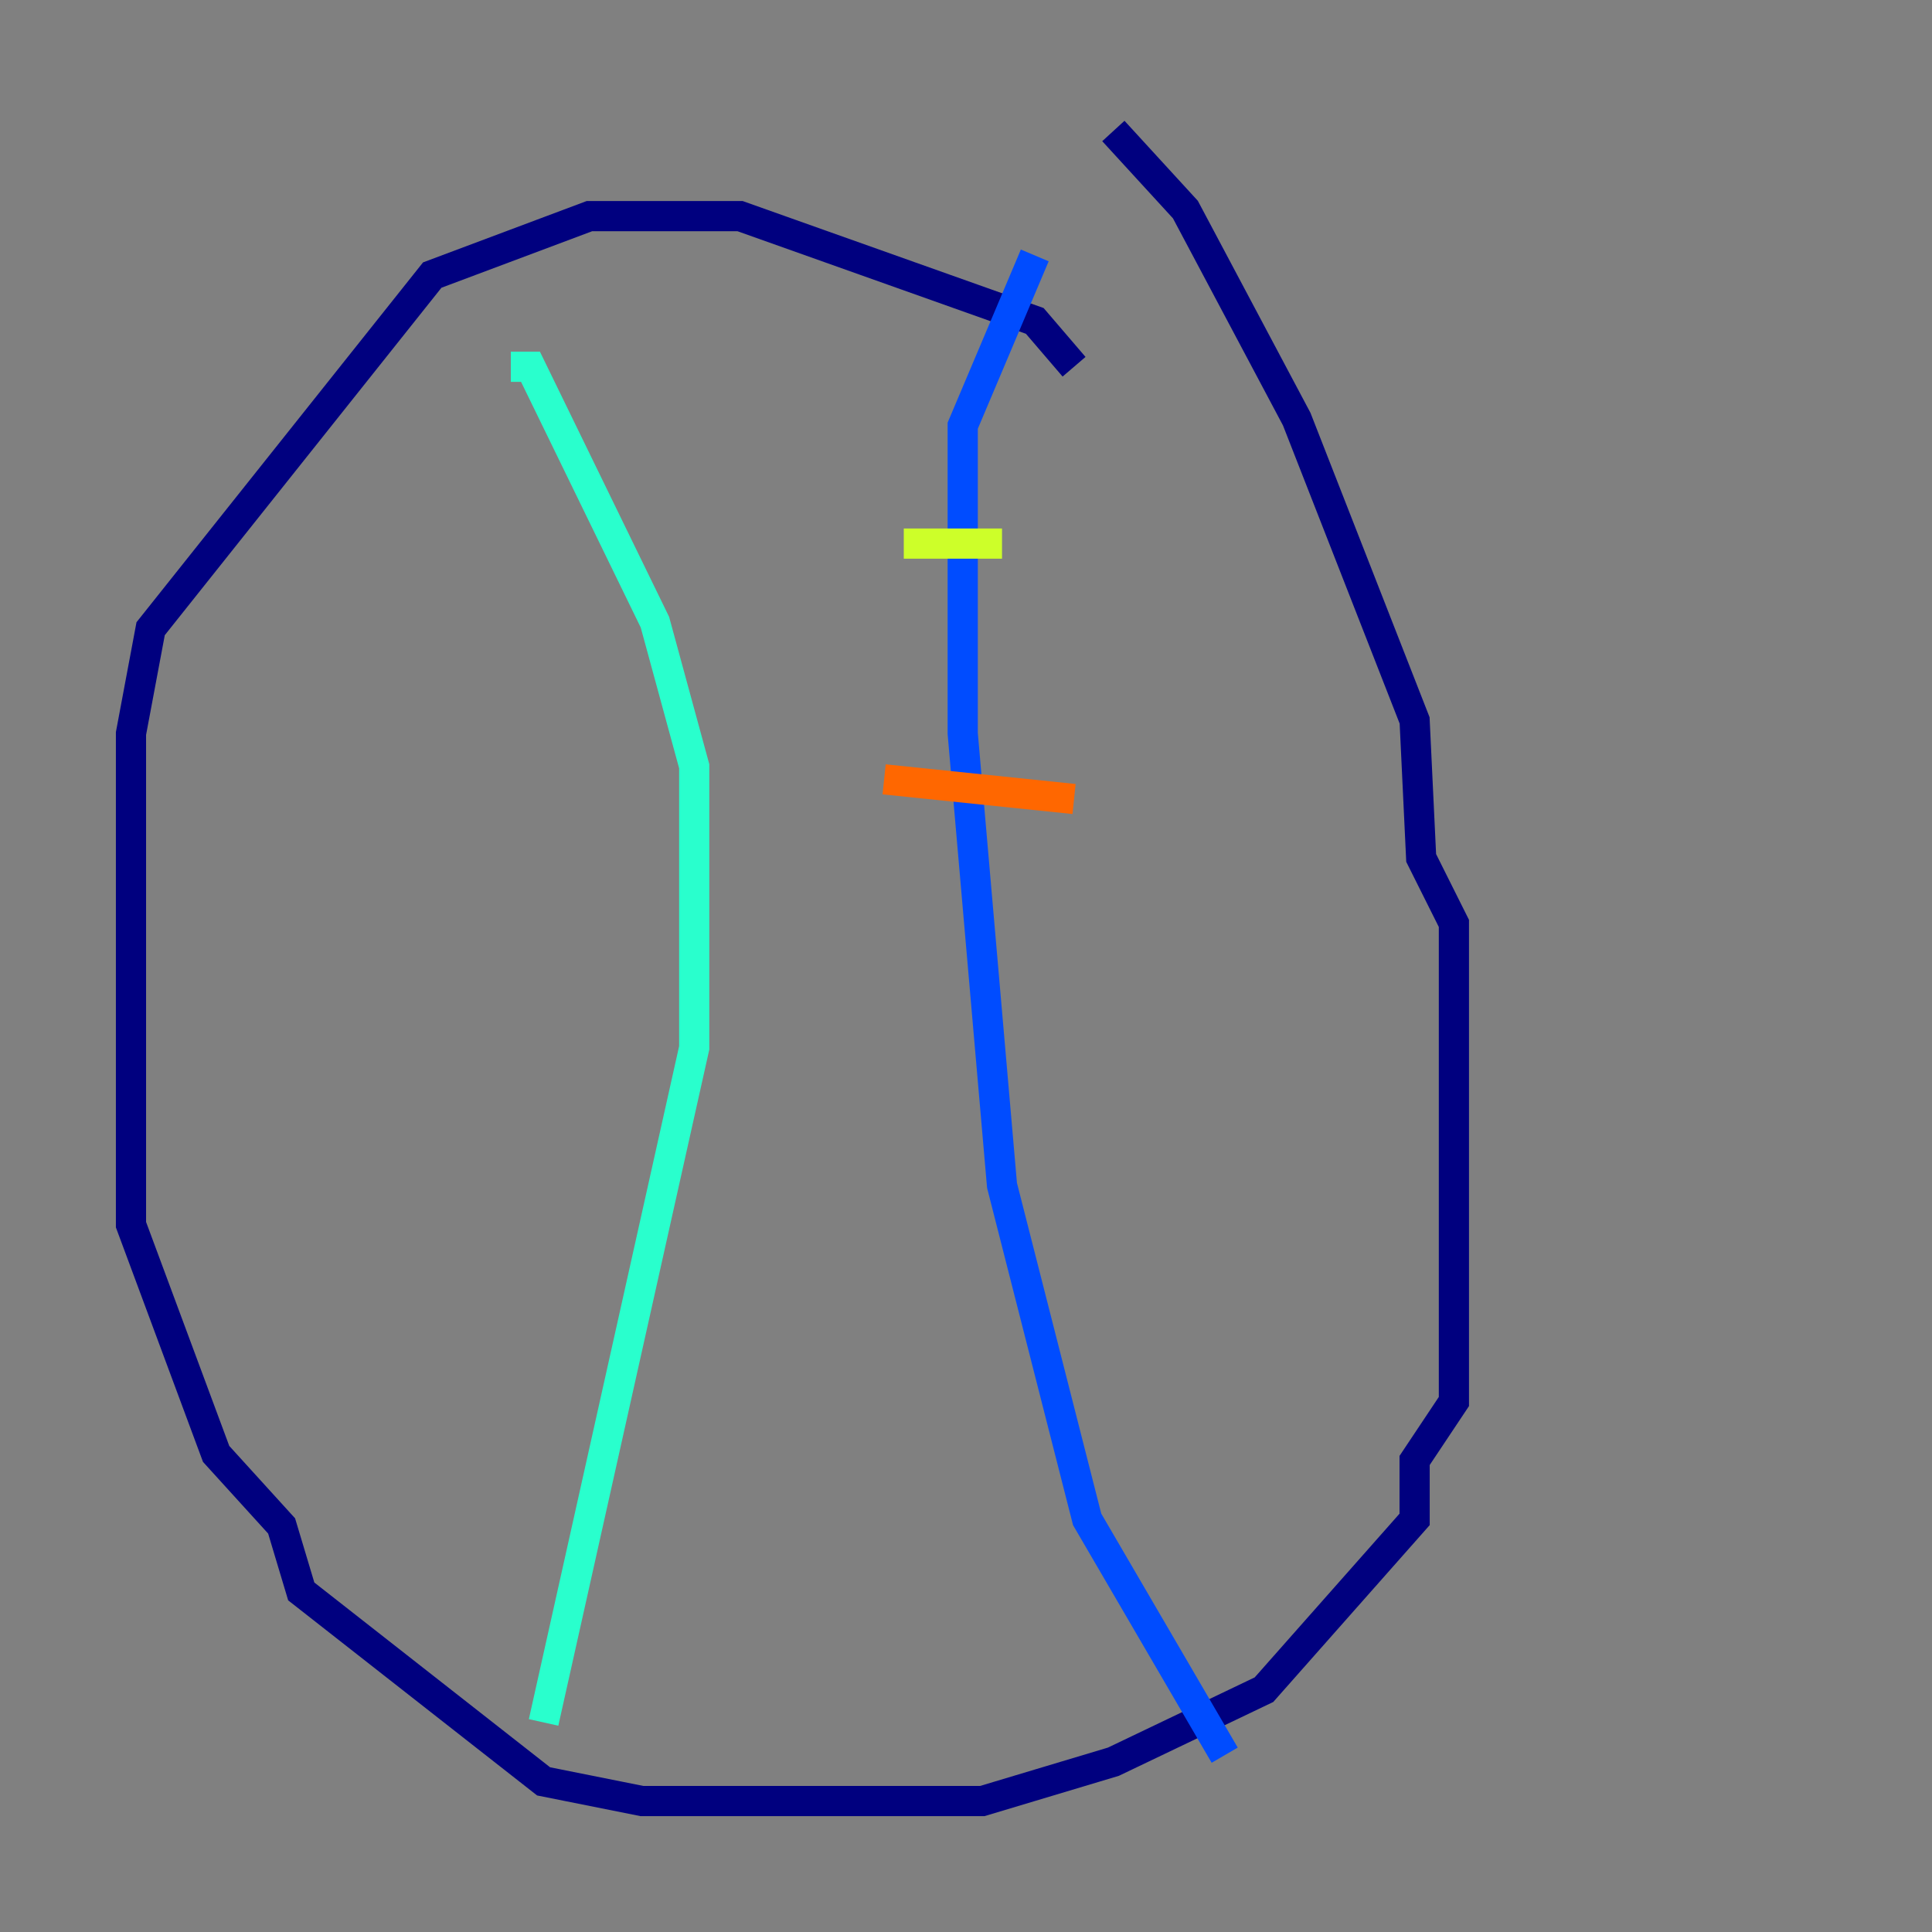 <?xml version="1.0" encoding="utf-8" ?>
<svg baseProfile="tiny" height="128" version="1.2" viewBox="0,0,128,128" width="128" xmlns="http://www.w3.org/2000/svg" xmlns:ev="http://www.w3.org/2001/xml-events" xmlns:xlink="http://www.w3.org/1999/xlink"><rect x="0" y="0" width="128" height="128" fill="#808080" stroke="none"/><defs /><polyline fill="none" points="71.159,24.298 68.556,21.261 49.031,14.319 39.051,14.319 28.637,18.224 9.98,41.654 8.678,48.597 8.678,81.139 14.319,96.325 18.658,101.098 19.959,105.437 36.014,118.02 42.522,119.322 65.085,119.322 73.763,116.719 83.742,111.946 93.722,100.664 93.722,96.759 96.325,92.854 96.325,61.18 94.156,56.841 93.722,47.729 85.912,27.77 78.536,13.885 73.763,8.678" stroke="#00007f" stroke-width="2" /><polyline fill="none" points="81.139,116.285 72.027,100.664 66.386,78.536 63.783,48.597 63.783,28.203 68.556,16.922" stroke="#004cff" stroke-width="2" /><polyline fill="none" points="36.014,114.115 45.993,69.424 45.993,50.766 43.39,41.22 35.146,24.298 33.844,24.298" stroke="#29ffcd" stroke-width="2" /><polyline fill="none" points="59.878,36.014 66.386,36.014" stroke="#cdff29" stroke-width="2" /><polyline fill="none" points="58.576,51.634 71.159,52.936" stroke="#ff6700" stroke-width="2" /><polyline fill="none" points="61.614,78.102 61.614,78.102" stroke="#7f0000" stroke-width="2" /></svg>